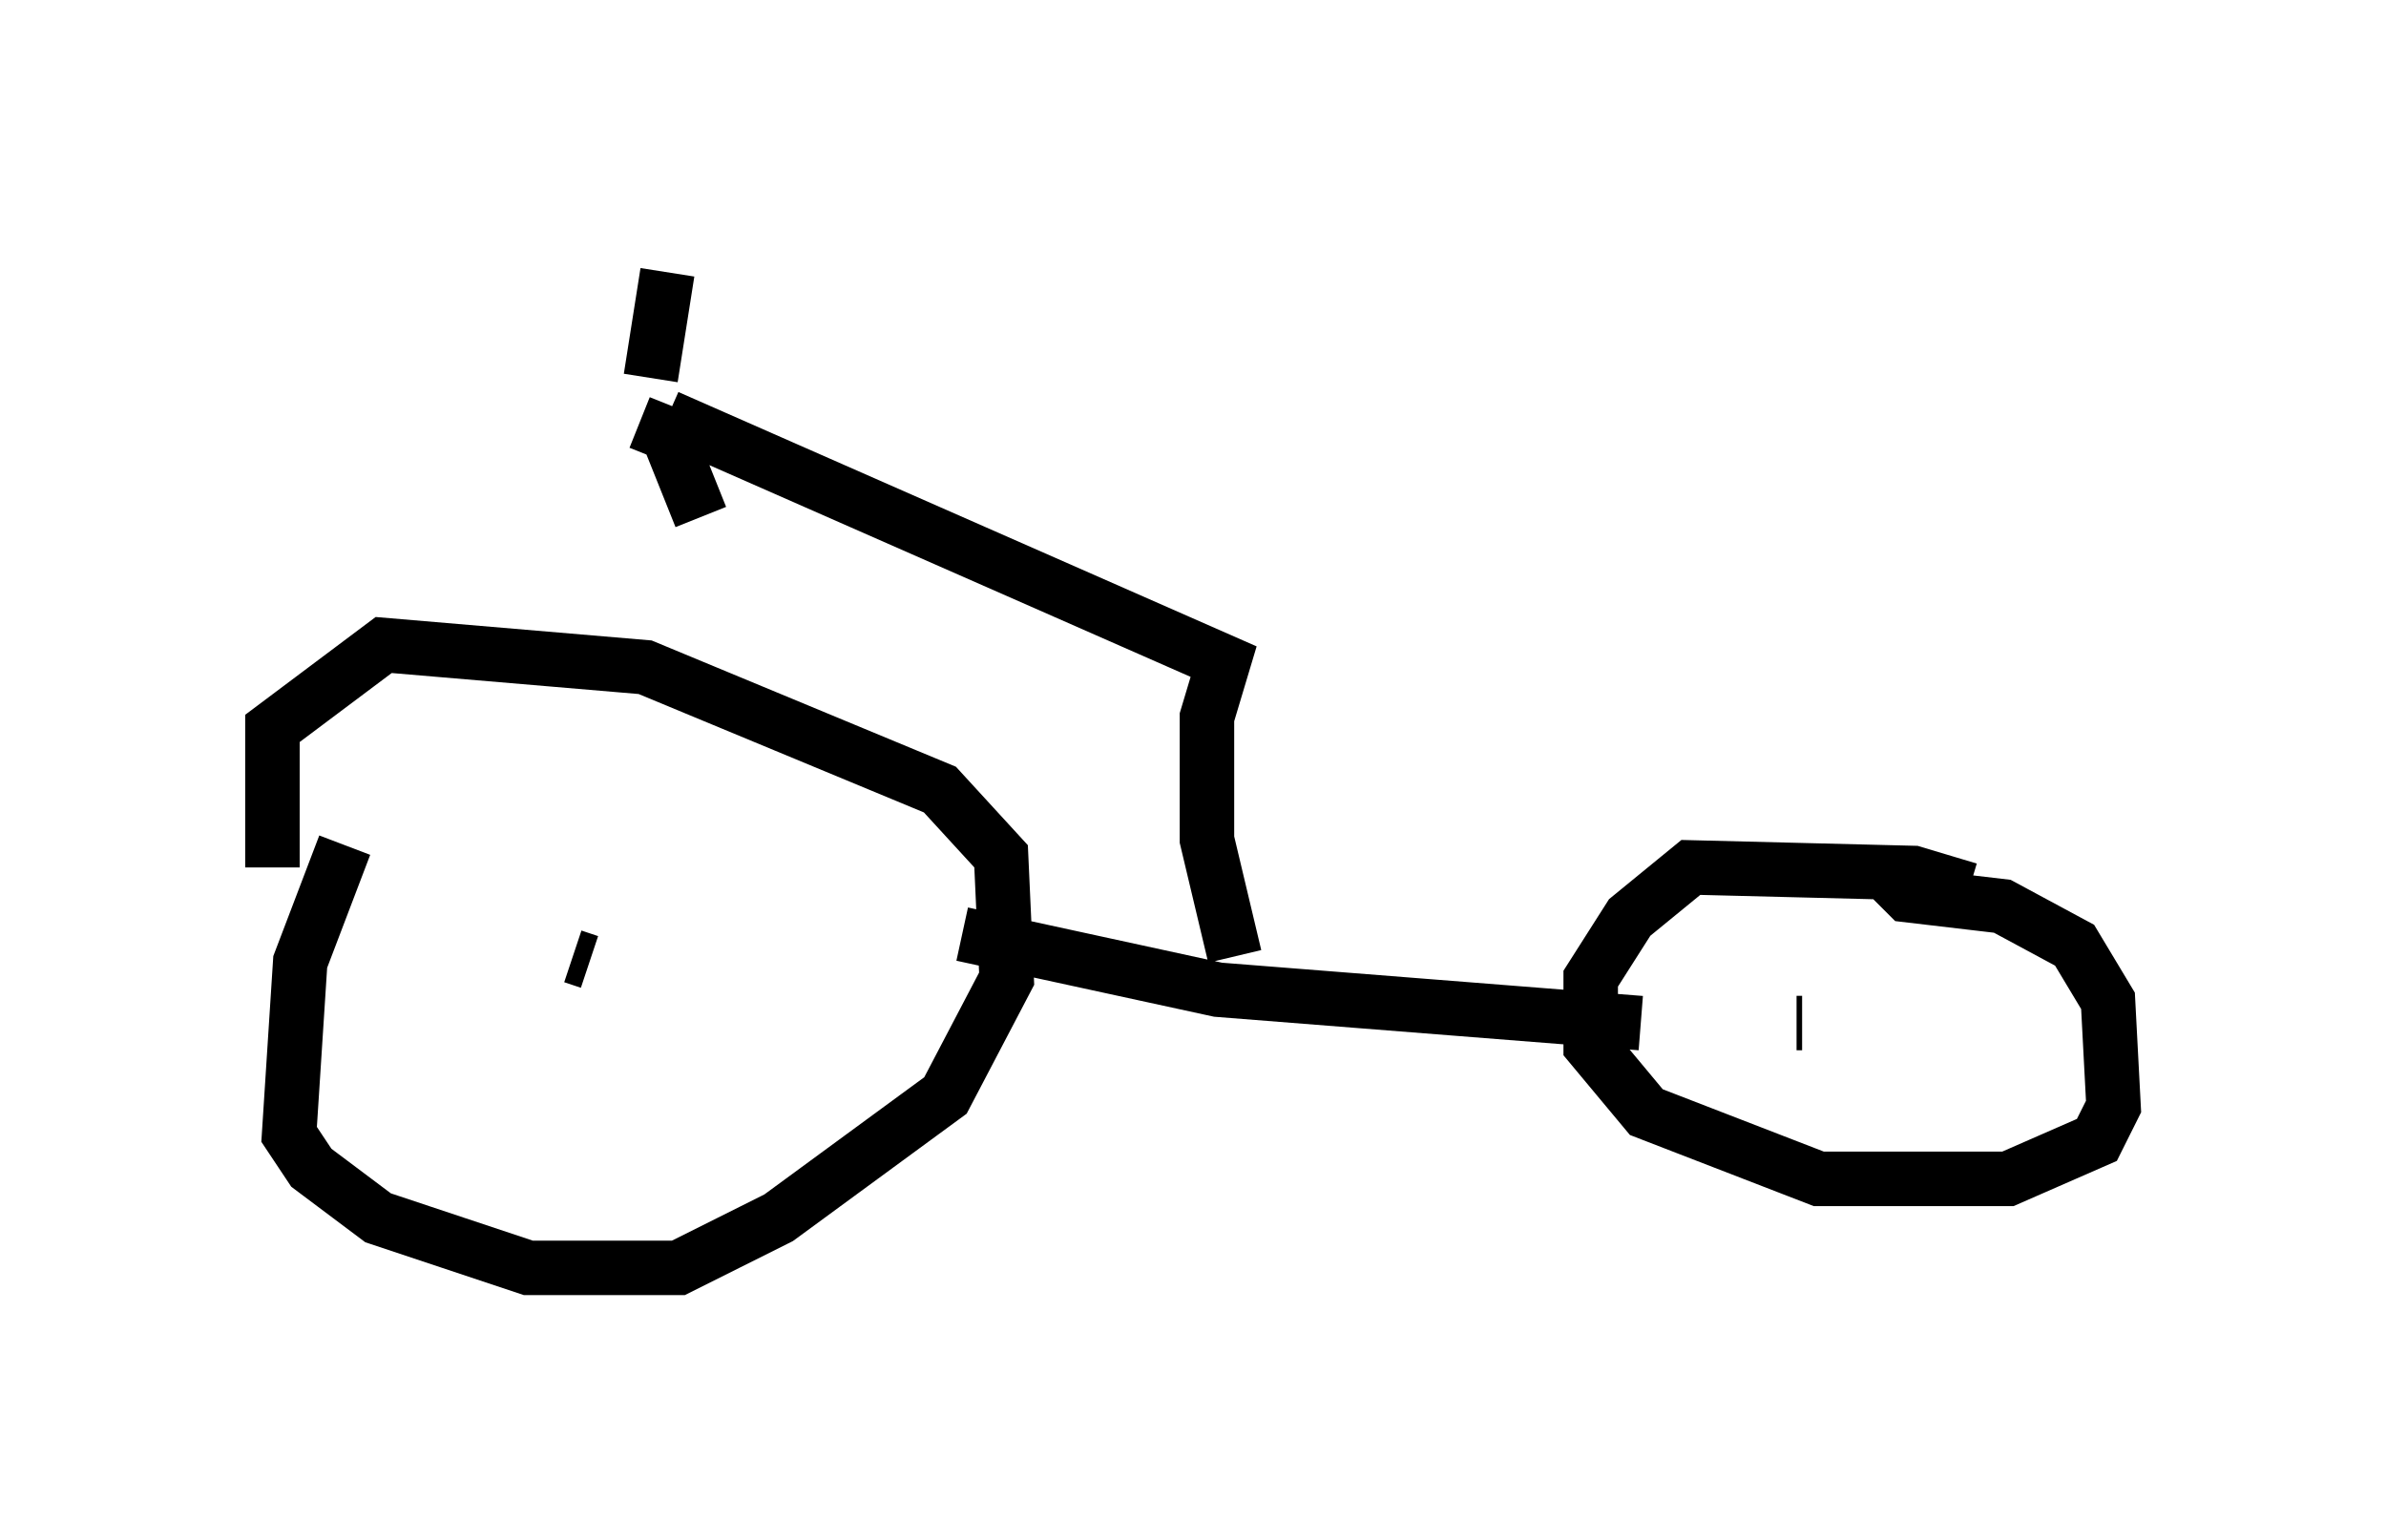 <?xml version="1.0" encoding="utf-8" ?>
<svg baseProfile="full" height="28.273" version="1.1" width="43.79" xmlns="http://www.w3.org/2000/svg" xmlns:ev="http://www.w3.org/2001/xml-events" xmlns:xlink="http://www.w3.org/1999/xlink"><defs /><rect fill="white" height="28.273" width="43.79" x="0" y="0" /><path d="M7.144, 14.8 m-0.817, 0.715 l-0.817, 2.144 -0.204, 3.165 l0.408, 0.613 1.225, 0.919 l2.756, 0.919 2.756, 0.0 l1.838, -0.919 3.063, -2.246 l1.123, -2.144 -0.102, -2.246 l-1.123, -1.225 -5.41, -2.246 l-4.798, -0.408 -2.042, 1.531 l0.0, 2.552 m5.513, 1.633 l0.306, 0.102 m25.317, -1.327 l-1.021, -0.306 -4.083, -0.102 l-1.123, 0.919 -0.715, 1.123 l0.0, 1.225 1.021, 1.225 l3.165, 1.225 3.471, 0.0 l1.633, -0.715 0.306, -0.613 l-0.102, -1.94 -0.613, -1.021 l-1.327, -0.715 -1.735, -0.204 l-0.306, -0.306 m-1.735, 2.654 l0.102, 0.0 m-15.415, -1.633 l4.696, 1.021 7.758, 0.613 m-7.452, -1.225 l-0.51, -2.144 0.0, -2.246 l0.306, -1.021 -10.208, -4.492 m-0.51, 0.102 l0.51, 0.204 0.613, 1.531 m-0.919, -2.552 l0.306, -1.94 " fill="none" stroke="black" stroke-width="1" /></svg>